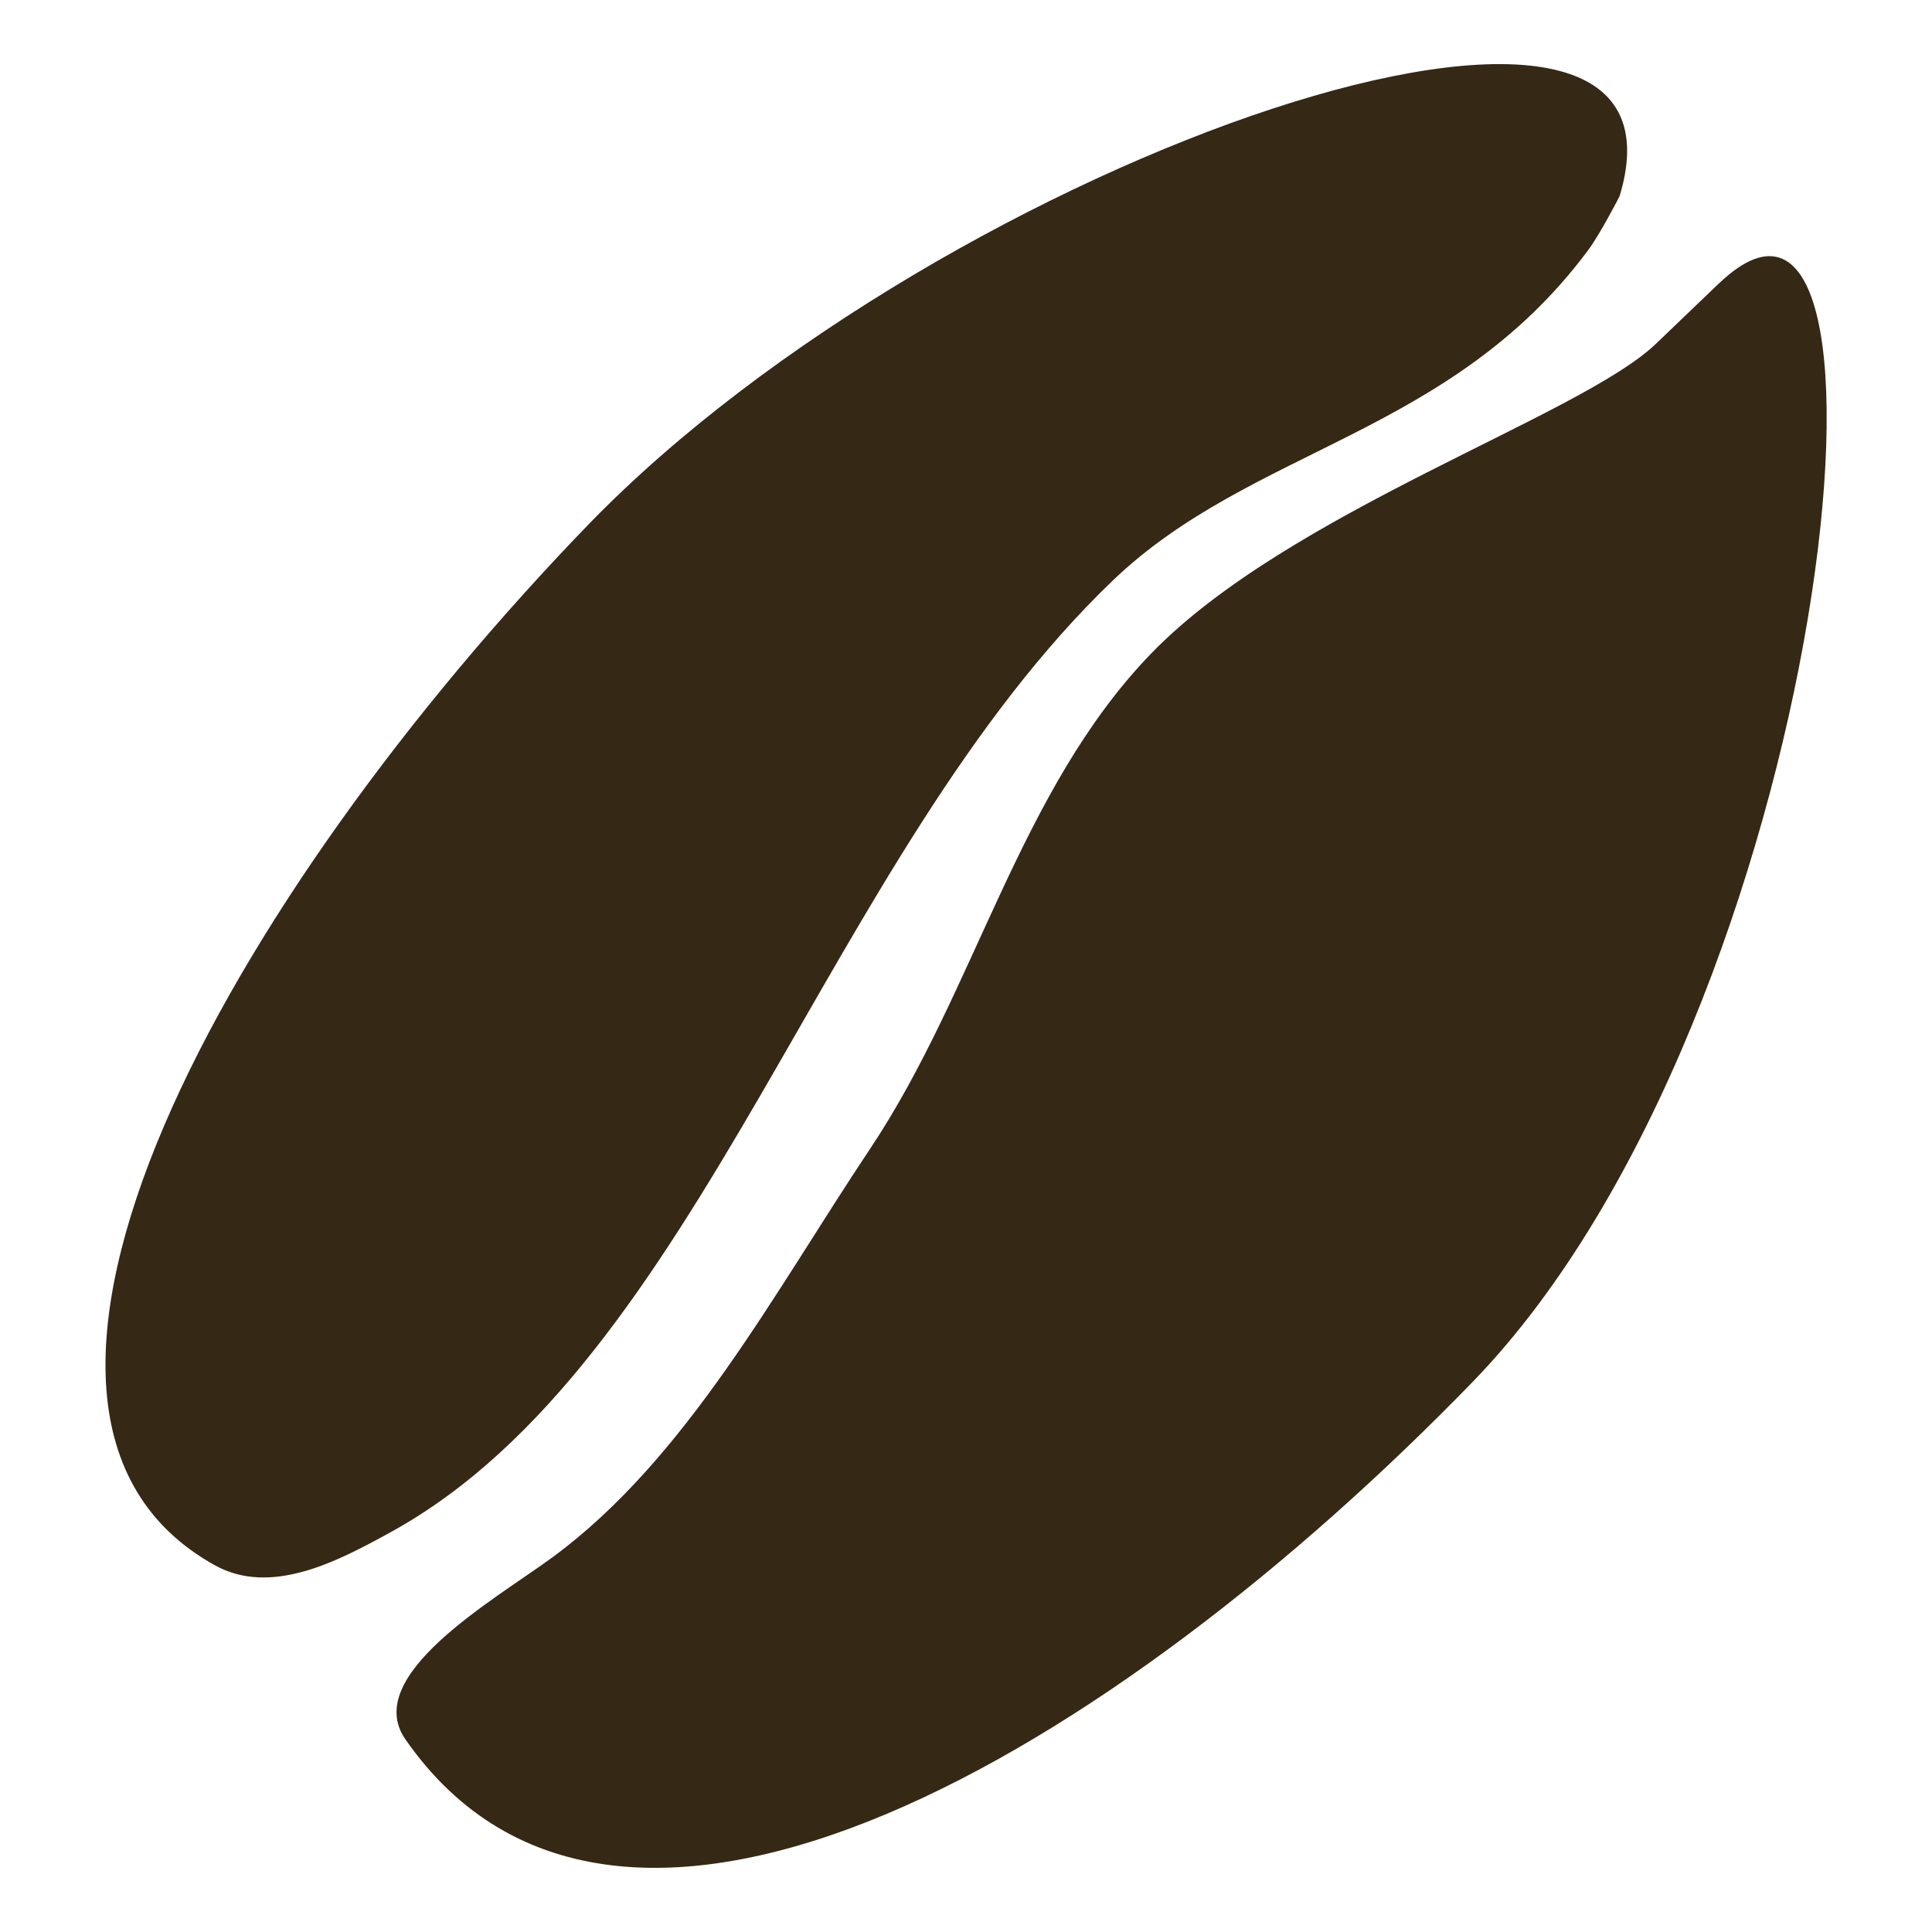 <?xml version="1.0" encoding="UTF-8" standalone="no"?>
<!-- Created with Inkscape (http://www.inkscape.org/) -->

<svg
   xmlns:dc="http://purl.org/dc/elements/1.1/"
   xmlns:cc="http://creativecommons.org/ns#"
   xmlns:rdf="http://www.w3.org/1999/02/22-rdf-syntax-ns#"
   xmlns:svg="http://www.w3.org/2000/svg"
   xmlns="http://www.w3.org/2000/svg"
   xmlns:sodipodi="http://sodipodi.sourceforge.net/DTD/sodipodi-0.dtd"
   xmlns:inkscape="http://www.inkscape.org/namespaces/inkscape"
   width="20"
   height="20"
   viewBox="0 0 20 20"
   id="svg7670"
   version="1.1"
   inkscape:version="0.91 r13725"
   sodipodi:docname="coffeebean-spaced.svg">
  <defs
     id="defs7672" />
  <sodipodi:namedview
     id="base"
     pagecolor="#ffffff"
     bordercolor="#666666"
     borderopacity="1.0"
     inkscape:pageopacity="0.0"
     inkscape:pageshadow="2"
     inkscape:zoom="45.254834"
     inkscape:cx="9.3524662"
     inkscape:cy="9.0587892"
     inkscape:document-units="px"
     inkscape:current-layer="layer1"
     showgrid="false"
     fit-margin-top="0"
     fit-margin-left="0"
     fit-margin-right="0"
     fit-margin-bottom="0"
     inkscape:window-width="2492"
     inkscape:window-height="1417"
     inkscape:window-x="-8"
     inkscape:window-y="-8"
     inkscape:window-maximized="1"
     inkscape:snap-bbox="true"
     inkscape:snap-bbox-midpoints="true"
     inkscape:snap-page="true"
     inkscape:snap-object-midpoints="true"
     inkscape:snap-center="true"
     inkscape:bbox-nodes="true"
     units="px"
     inkscape:snap-intersection-paths="false"
     inkscape:snap-nodes="false"
     inkscape:bbox-paths="true">
    <inkscape:grid
       type="xygrid"
       id="grid3336"
       originx="1.802"
       originy="1.889" />
  </sodipodi:namedview>
  <g
     inkscape:label="Layer 1"
     inkscape:groupmode="layer"
     id="layer1"
     transform="translate(-244.009,-503.214)">
    <path
       style="opacity:1;fill:#352815;fill-opacity:1;stroke:none;stroke-width:0;stroke-linecap:square;stroke-linejoin:miter;stroke-miterlimit:4;stroke-dasharray:none;stroke-dashoffset:0;stroke-opacity:1"
       d="m 261.802,506.149 -0.652,0.625 c -0.781,0.748 -3.806,1.737 -5.226,3.207 -1.365,1.412 -1.817,3.491 -2.907,5.124 -0.992,1.486 -1.902,3.212 -3.29,4.231 -0.597,0.438 -1.982,1.221 -1.521,1.884 2.219,3.192 7.35,0.114 11.056,-3.709 3.703,-3.829 4.676,-13.408 2.541,-11.362 z m -1.027,-0.904 c 0.948,-3.126 -6.969,-0.424 -10.675,3.399 -3.703,3.829 -6.724,9.186 -3.868,10.773 0.586,0.326 1.281,-0.045 1.823,-0.343 3.205,-1.763 4.498,-6.996 7.472,-9.849 1.442,-1.383 3.493,-1.5 4.923,-3.422 0.128,-0.173 0.325,-0.558 0.325,-0.558 z"
       id="path5544-1-7-1"
       inkscape:connector-curvature="0"
       sodipodi:nodetypes="ssaasacsscssass" />
  </g>
</svg>
